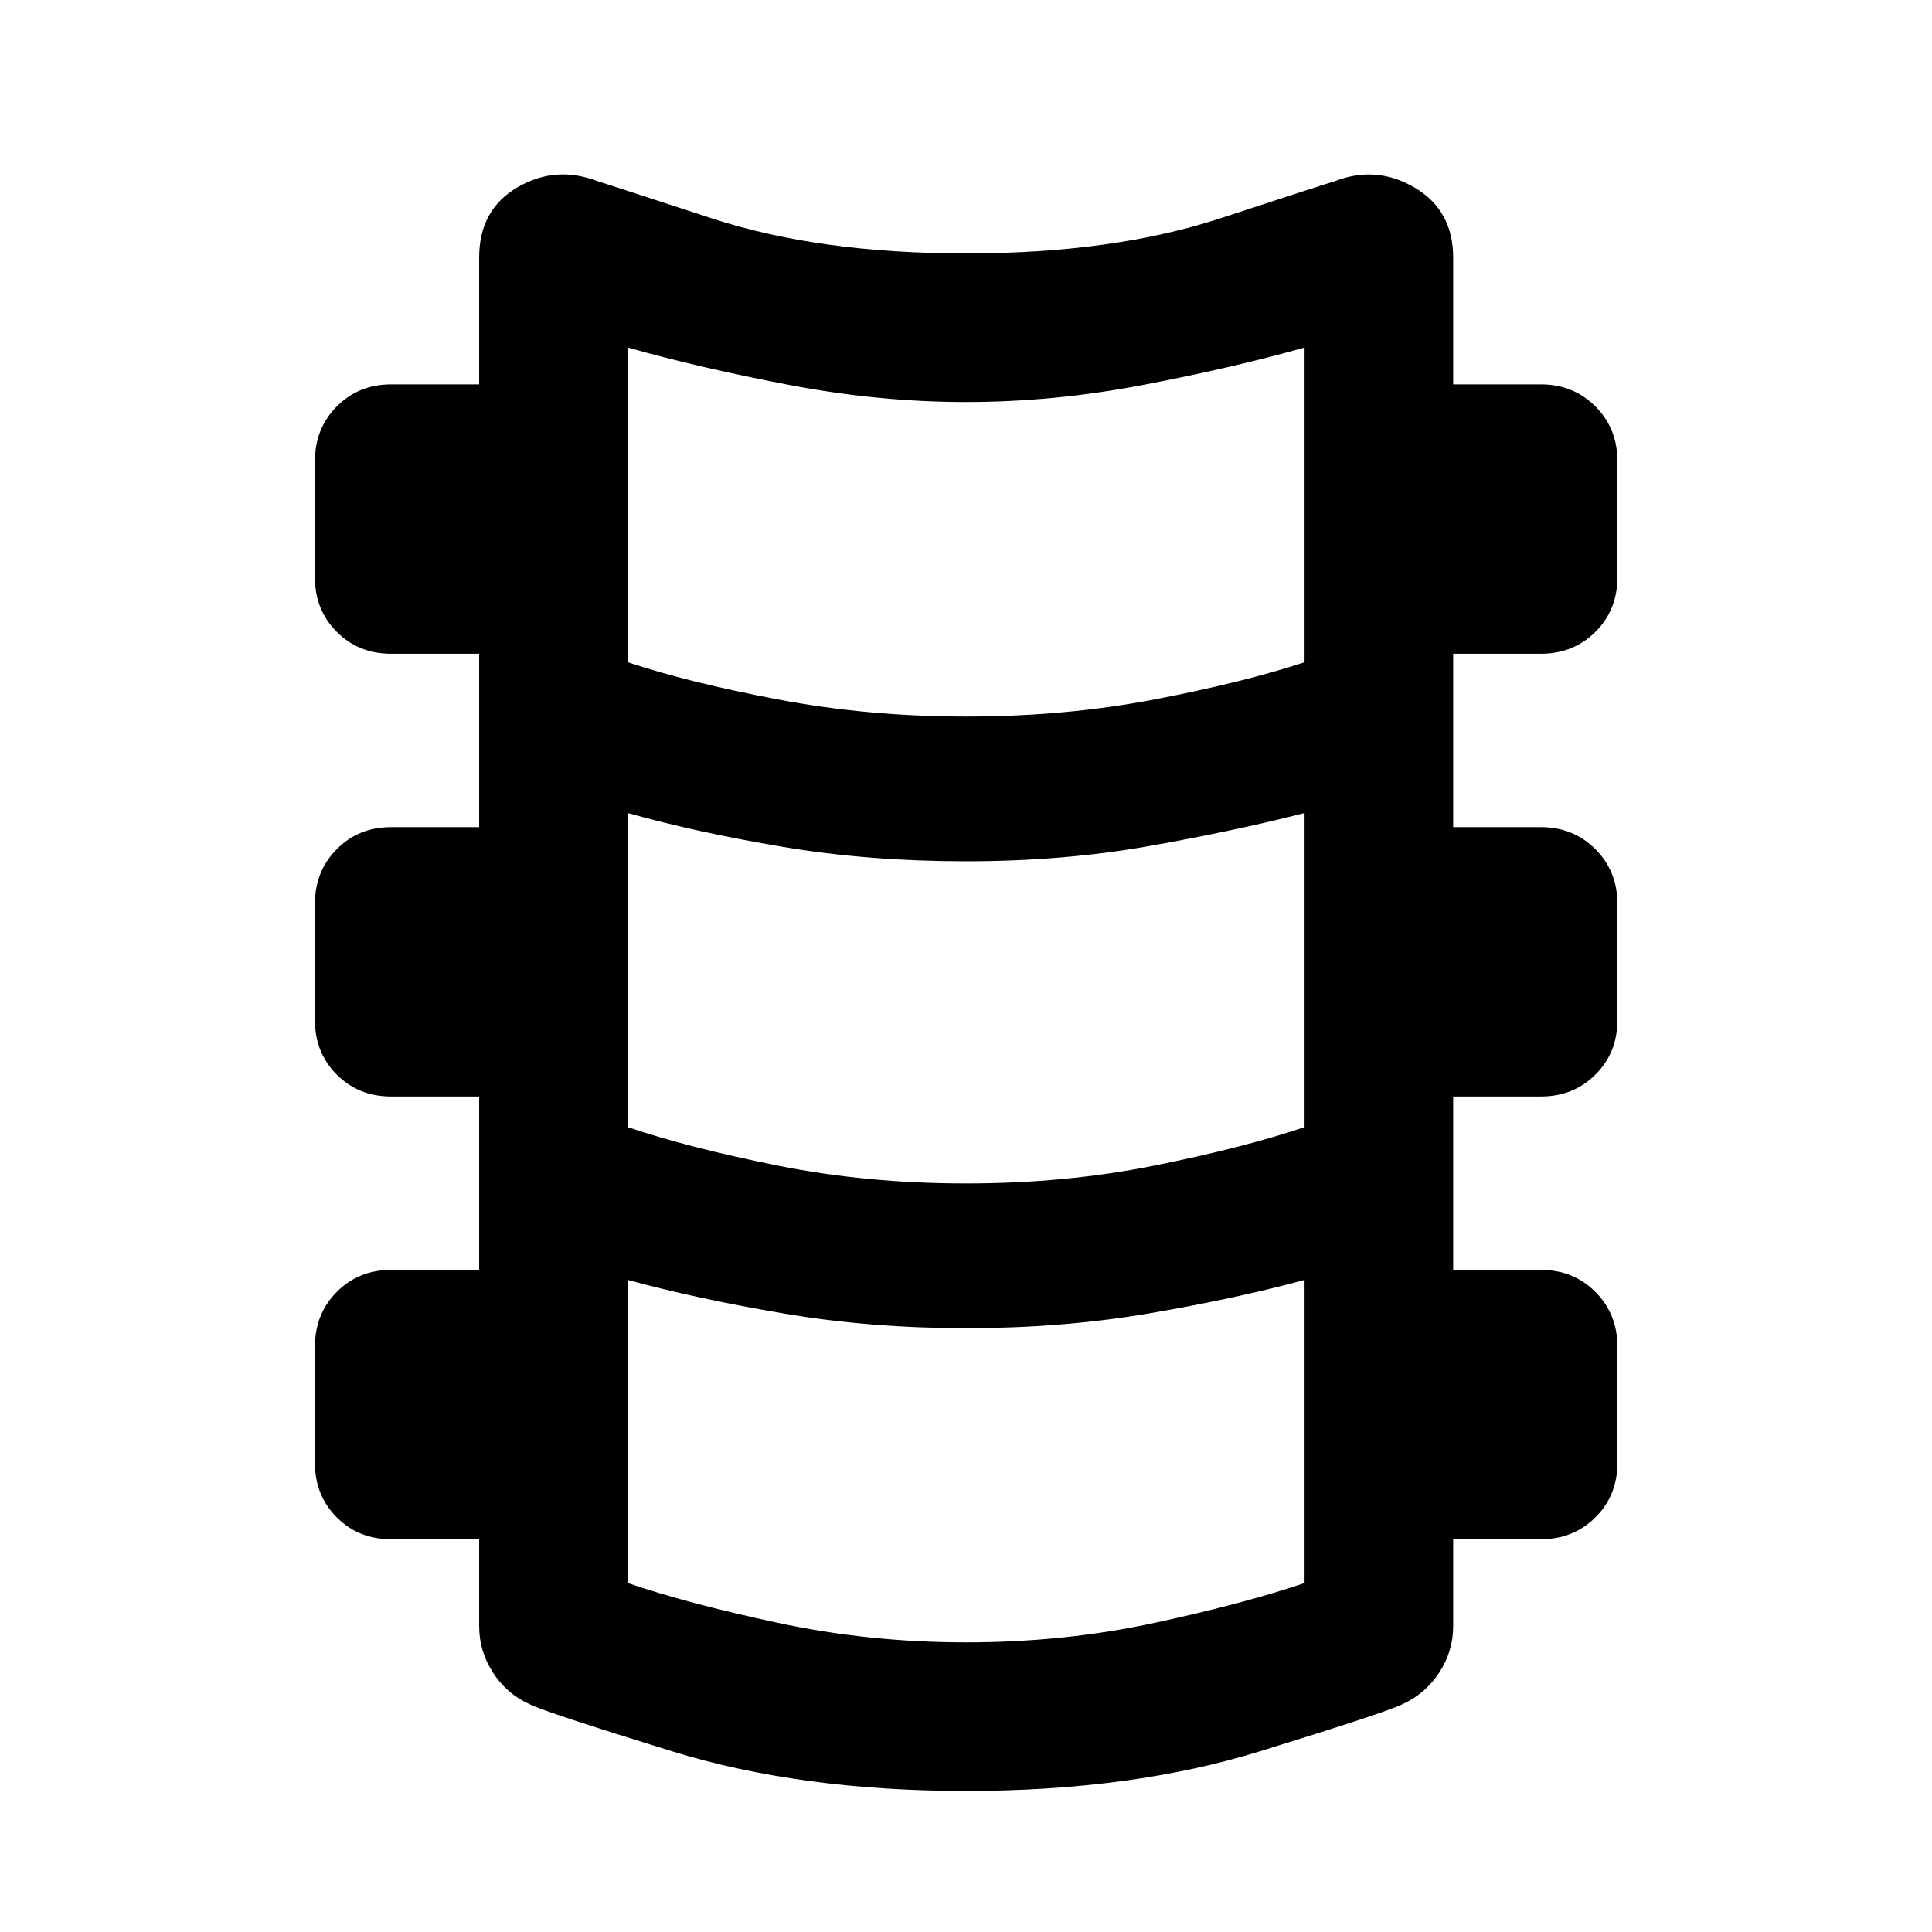 <svg xmlns="http://www.w3.org/2000/svg" height="40" viewBox="0 -960 960 960" width="40"><path d="M480-70.087q-82.291 0-146.008-19.688-63.717-19.689-70.789-23.392-11.319-5.079-18.218-15.677-6.898-10.598-6.898-23.156v-43.16h-43.718q-16.166 0-27.021-10.855t-10.855-27.021v-57.928q0-16.166 10.855-27.101Q178.203-329 194.369-329h43.718v-86.16h-43.718q-16.166 0-27.021-10.855t-10.855-27.021v-57.928q0-16.166 10.855-27.101Q178.203-549 194.369-549h43.718v-86.16h-43.718q-16.166 0-27.021-10.855t-10.855-27.021v-57.928q0-16.166 10.855-27.101Q178.203-769 194.369-769h43.718v-63q0-23.833 19.076-34.953 19.076-11.12 40.112-2.88 2.913.797 56.236 18.279Q406.833-834.073 480-834.073t126.489-17.481q53.323-17.482 56.395-18.279 20.877-8.24 40.033 3.047Q722.073-855.5 722.073-832v63h43.558q16.166 0 27.101 10.935 10.935 10.935 10.935 27.101v57.928q0 16.166-10.935 27.021t-27.101 10.855h-43.558V-549h43.558q16.166 0 27.101 10.935 10.935 10.935 10.935 27.101v57.928q0 16.166-10.935 27.021t-27.101 10.855h-43.558V-329h43.558q16.166 0 27.101 10.935 10.935 10.935 10.935 27.101v57.928q0 16.166-10.935 27.021t-27.101 10.855h-43.558V-152q0 12.558-6.979 23.156-6.978 10.598-18.297 15.677-7.072 3.703-70.789 23.392Q562.291-70.087 480-70.087Zm0-533.877q49.442 0 93.721-8.507t74.511-18.471v-156.363q-36.326 10.203-80.565 18.638-44.239 8.435-87.667 8.435-43.174 0-87.493-8.435-44.319-8.435-80.58-18.638v156.363q29.819 9.964 74.558 18.471 44.739 8.507 93.515 8.507Zm0 232q49.348 0 93.627-8.88 44.279-8.881 74.605-19.098v-156.073q-35.05 8.964-77.594 16.471-42.543 7.508-90.638 7.508-48.283 0-91.047-7.174-42.765-7.174-77.026-16.805v156.073q30.167 10.217 74.446 19.098 44.279 8.88 93.627 8.88Zm0 228.037q49.066 0 94.051-9.761 44.986-9.761 74.181-19.725v-150.602q-34.565 9.377-77.511 16.678-42.945 7.301-90.721 7.301-47.522 0-90.627-7.301t-77.446-16.678v150.602q28.942 9.964 74.268 19.725 45.326 9.761 93.805 9.761Z"/></svg>